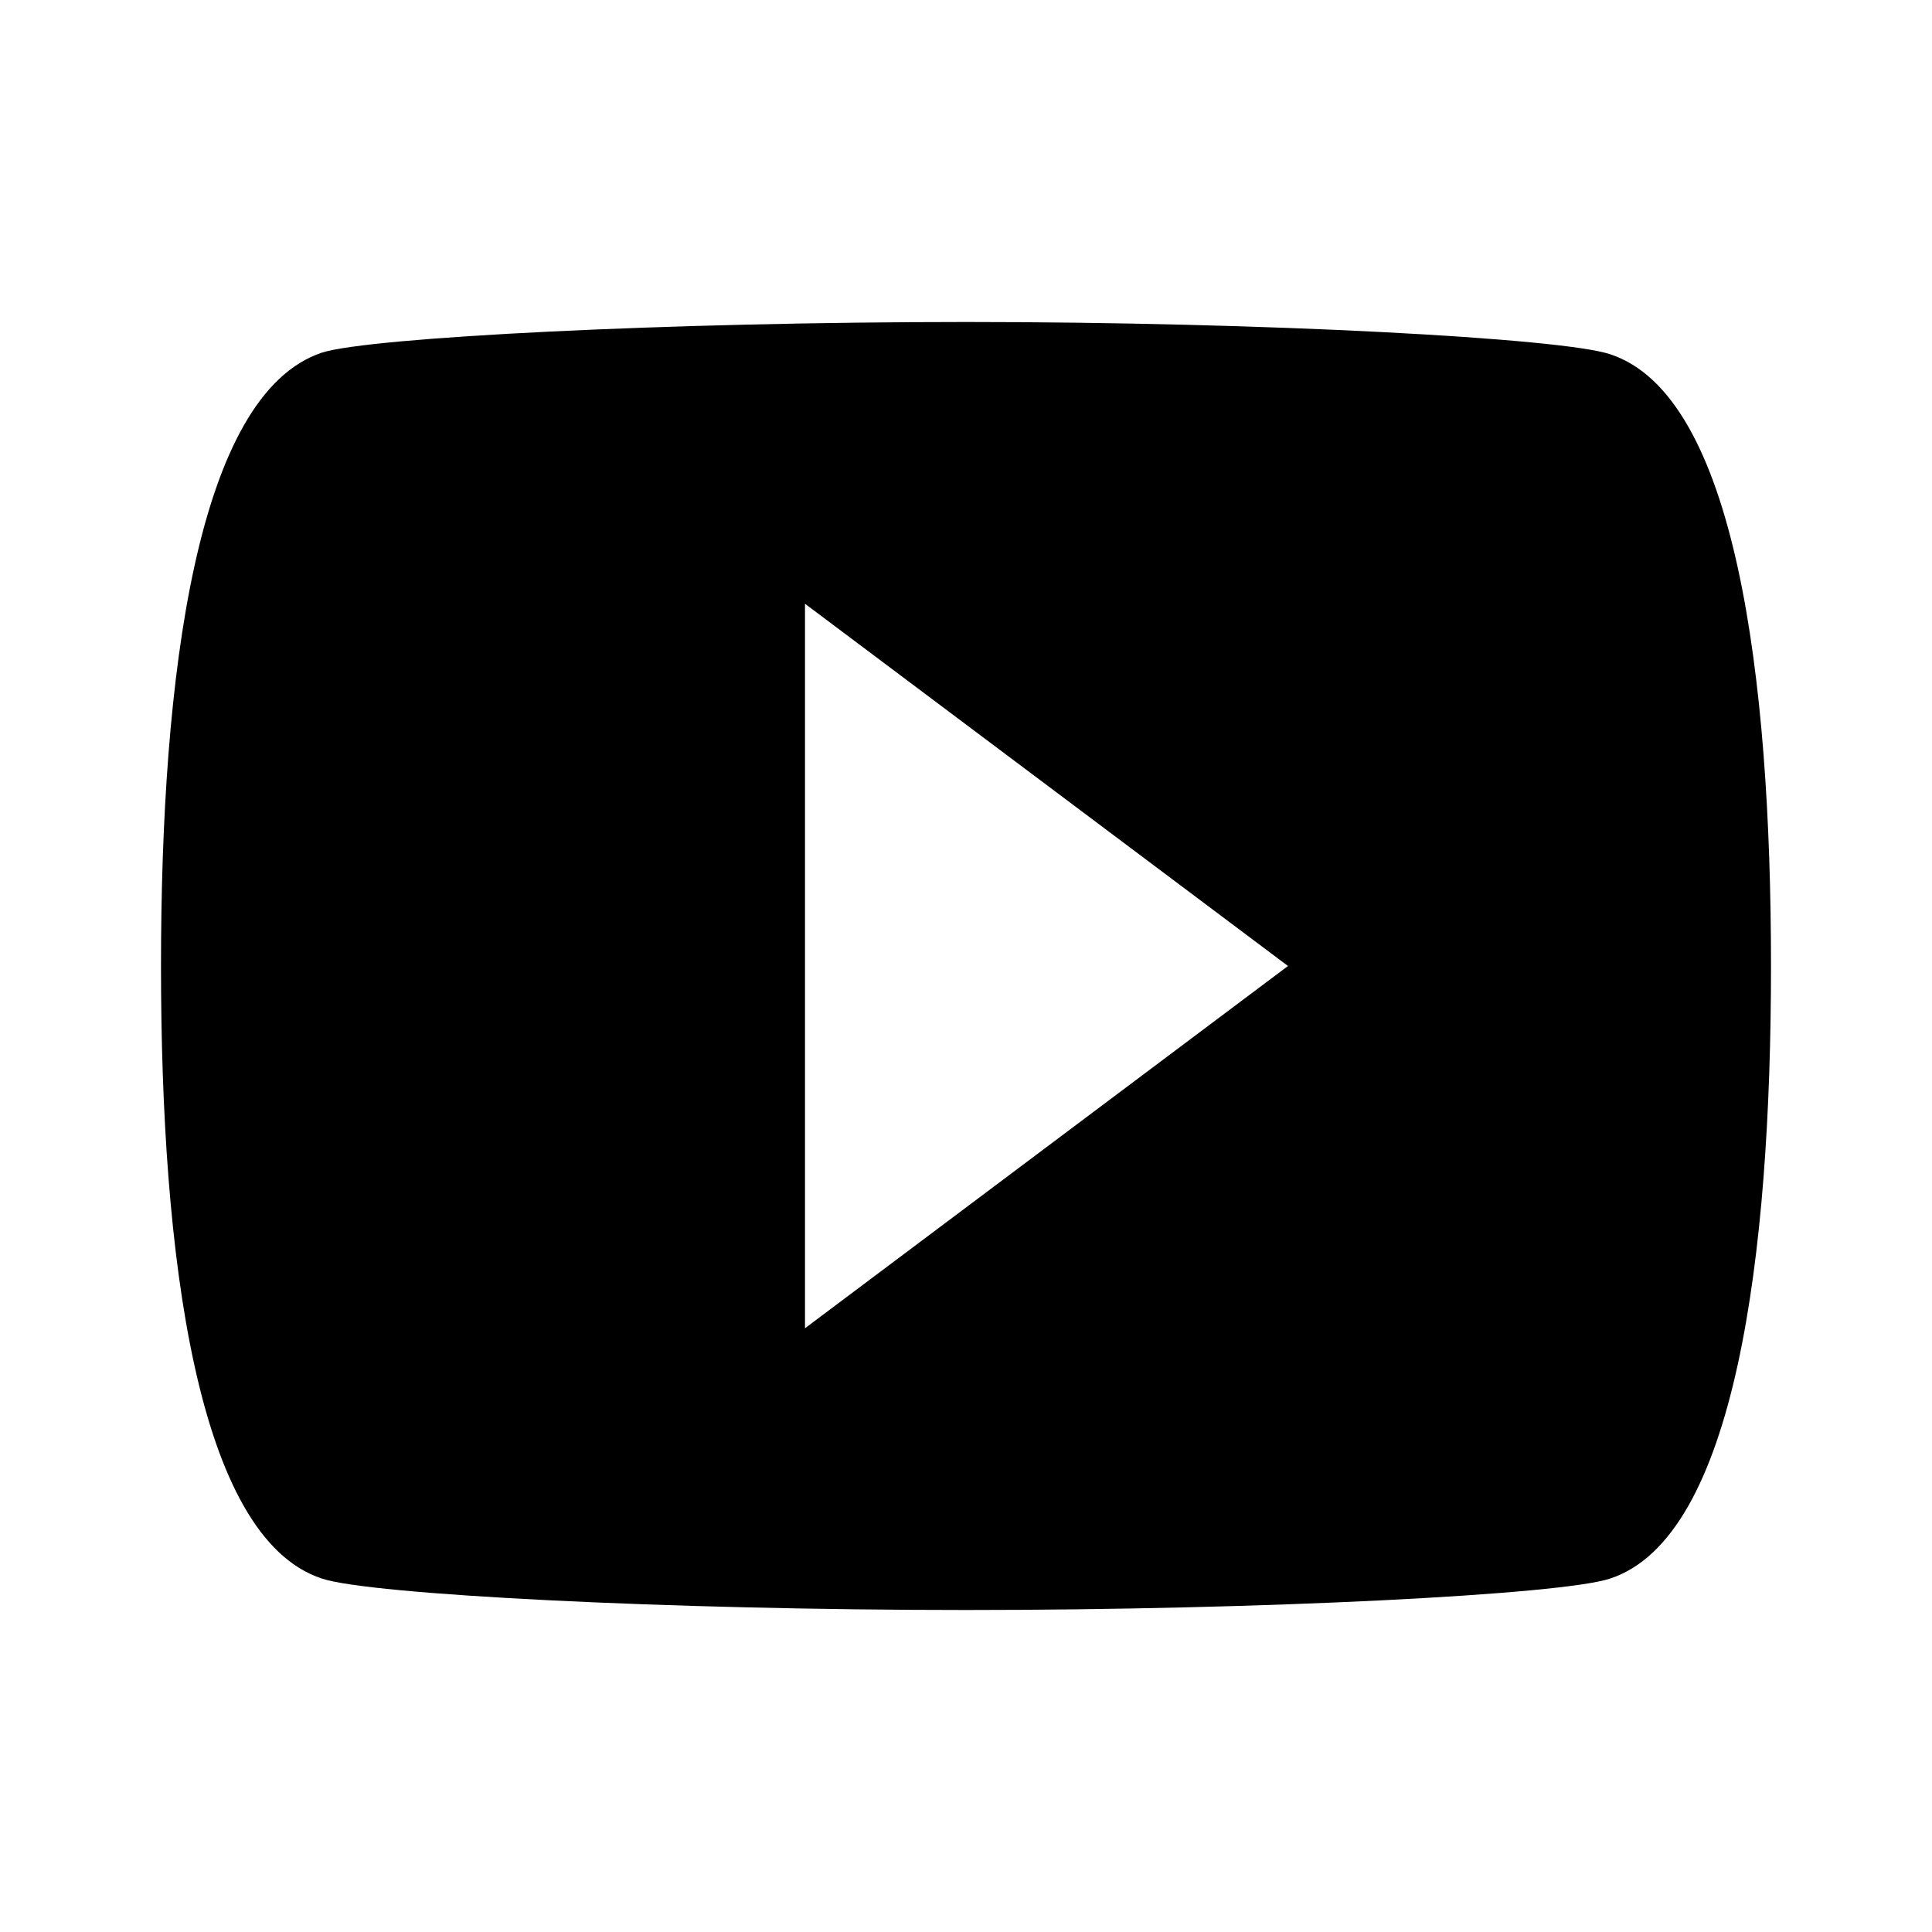 <svg xmlns="http://www.w3.org/2000/svg" width="24" height="24" viewBox="0 0 24 24"><path d="M10 16.5v-9l6 4.5m4-7.6c-.6-.2-4.3-.4-8-.4s-7.4.19-8 .38C2.44 4.9 2 8.4 2 12c0 3.59.44 7.1 2 7.61.6.2 4.3.39 8 .39s7.4-.19 8-.39c1.56-.51 2-4.02 2-7.61 0-3.6-.44-7.09-2-7.6z"/></svg>
